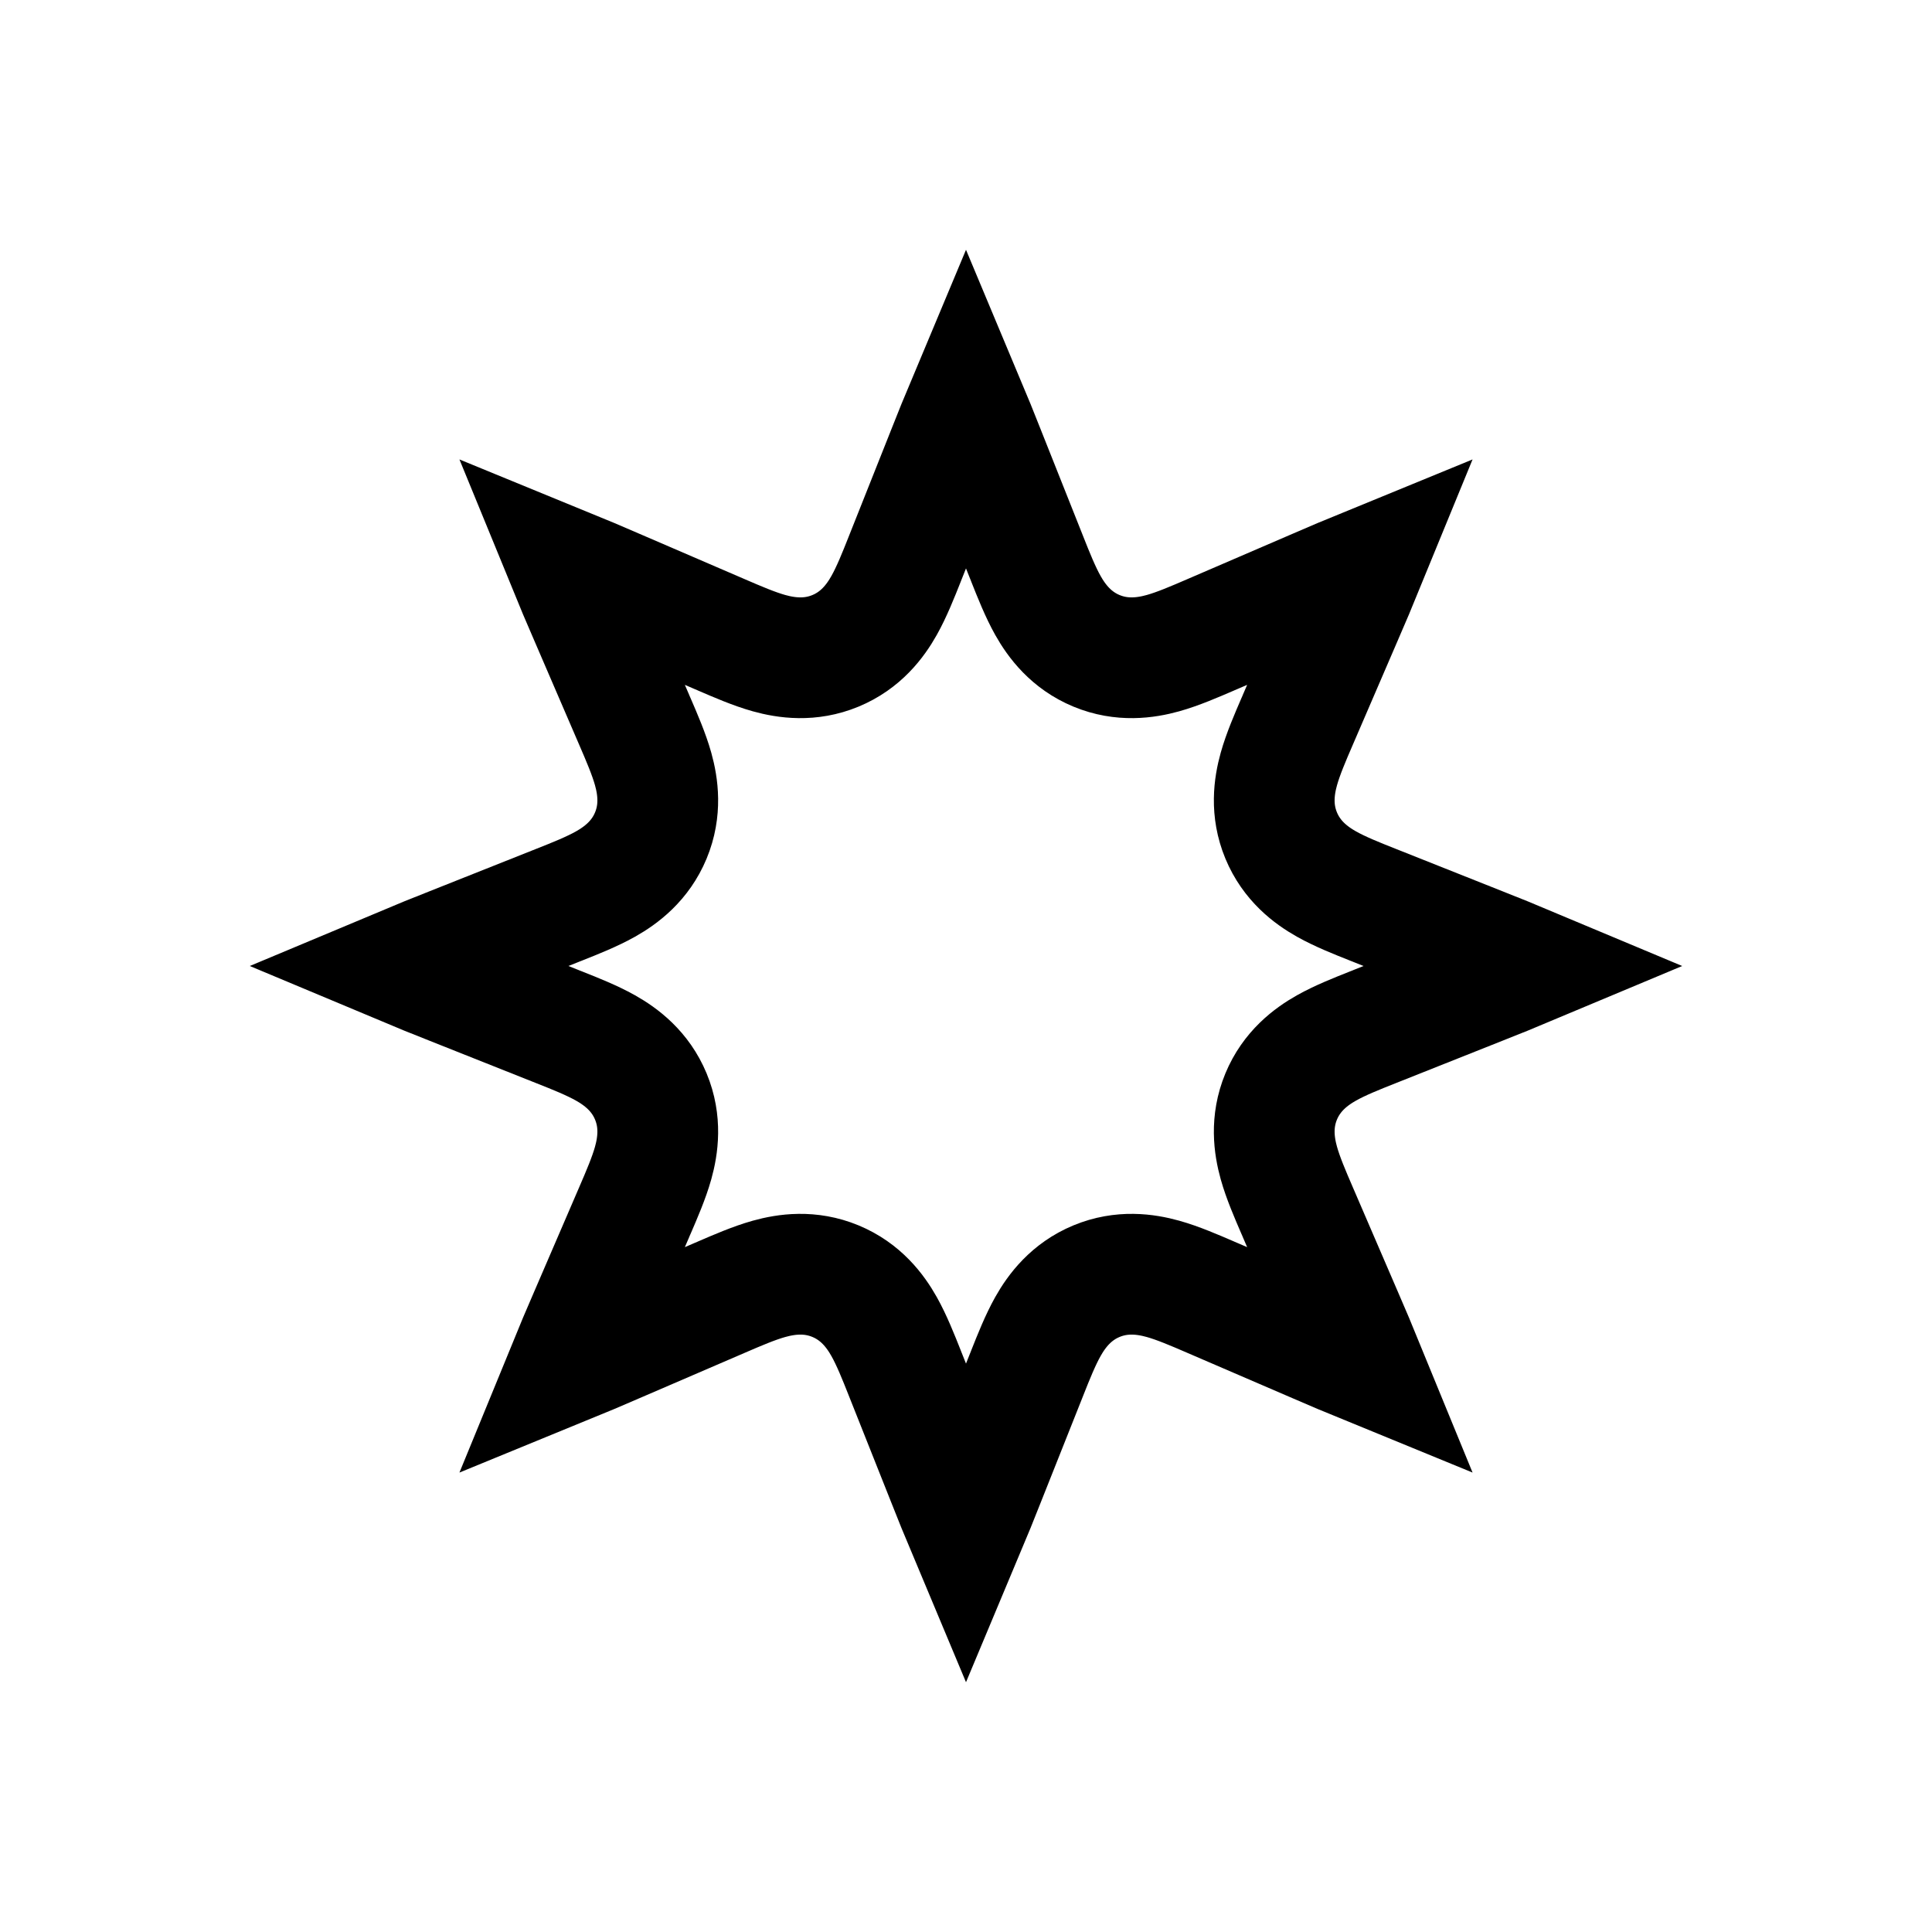 <svg width="48" height="48" viewBox="0 0 48 48" fill="none" xmlns="http://www.w3.org/2000/svg">
<g id="shapes/outline-nobg-star8">
<path id="Star 1" d="M24.465 11.231L25.497 13.827C25.505 13.849 25.514 13.871 25.523 13.893C25.678 14.284 25.846 14.706 26.035 15.042C26.256 15.435 26.613 15.909 27.243 16.17C27.873 16.431 28.461 16.348 28.895 16.227C29.267 16.123 29.683 15.943 30.07 15.776C30.092 15.767 30.114 15.758 30.135 15.748L32.701 14.642C33.156 14.446 33.53 14.285 33.843 14.157C33.715 14.47 33.554 14.845 33.358 15.299L32.252 17.865C32.242 17.886 32.233 17.908 32.224 17.93C32.057 18.317 31.877 18.733 31.773 19.105C31.652 19.539 31.569 20.127 31.83 20.757C32.091 21.387 32.565 21.744 32.958 21.965C33.294 22.154 33.716 22.322 34.107 22.477C34.129 22.486 34.151 22.495 34.173 22.503L36.769 23.535C37.23 23.718 37.608 23.869 37.92 24C37.608 24.131 37.23 24.282 36.769 24.465L34.173 25.497C34.151 25.505 34.129 25.514 34.108 25.523C33.716 25.678 33.294 25.846 32.958 26.035C32.565 26.256 32.091 26.613 31.83 27.243C31.569 27.873 31.652 28.461 31.773 28.895C31.877 29.267 32.057 29.683 32.224 30.07C32.233 30.092 32.242 30.114 32.252 30.135L33.358 32.701C33.554 33.156 33.715 33.53 33.843 33.843C33.53 33.715 33.156 33.554 32.701 33.358L30.135 32.252C30.114 32.242 30.092 32.233 30.07 32.224C29.683 32.057 29.267 31.877 28.895 31.773C28.461 31.652 27.873 31.569 27.243 31.83C26.613 32.091 26.256 32.565 26.035 32.958C25.846 33.294 25.678 33.716 25.523 34.107C25.514 34.129 25.505 34.151 25.497 34.173L24.465 36.769C24.282 37.23 24.131 37.608 24 37.92C23.869 37.608 23.718 37.23 23.535 36.769L22.503 34.173C22.495 34.151 22.486 34.129 22.477 34.107C22.322 33.716 22.154 33.294 21.965 32.958C21.744 32.565 21.387 32.091 20.757 31.83C20.127 31.569 19.539 31.652 19.105 31.773C18.733 31.877 18.317 32.057 17.93 32.224C17.908 32.233 17.886 32.242 17.865 32.252L15.299 33.358C14.845 33.554 14.47 33.715 14.157 33.843C14.285 33.53 14.446 33.156 14.642 32.701L15.748 30.135C15.758 30.114 15.767 30.092 15.776 30.07C15.943 29.683 16.123 29.267 16.227 28.895C16.348 28.461 16.431 27.873 16.17 27.243C15.909 26.613 15.435 26.256 15.042 26.035C14.706 25.846 14.284 25.678 13.893 25.523C13.871 25.514 13.849 25.505 13.827 25.497L11.231 24.465C10.77 24.282 10.392 24.131 10.08 24C10.392 23.869 10.77 23.718 11.231 23.535L13.827 22.503C13.849 22.495 13.871 22.486 13.893 22.477C14.284 22.322 14.706 22.154 15.042 21.965C15.435 21.744 15.909 21.387 16.17 20.757C16.431 20.127 16.348 19.539 16.227 19.105C16.123 18.733 15.943 18.317 15.776 17.93C15.767 17.908 15.758 17.886 15.748 17.865L14.642 15.299C14.446 14.845 14.285 14.47 14.157 14.157C14.47 14.285 14.845 14.446 15.299 14.642L17.865 15.748C17.886 15.758 17.908 15.767 17.93 15.776C18.317 15.943 18.733 16.123 19.105 16.227C19.539 16.348 20.127 16.431 20.757 16.17C21.387 15.909 21.744 15.435 21.965 15.042C22.154 14.706 22.322 14.284 22.477 13.893C22.486 13.871 22.495 13.849 22.503 13.827L23.535 11.231C23.718 10.77 23.869 10.392 24 10.08C24.131 10.392 24.282 10.77 24.465 11.231Z" stroke="black" stroke-width="3"/>
</g>
</svg>
